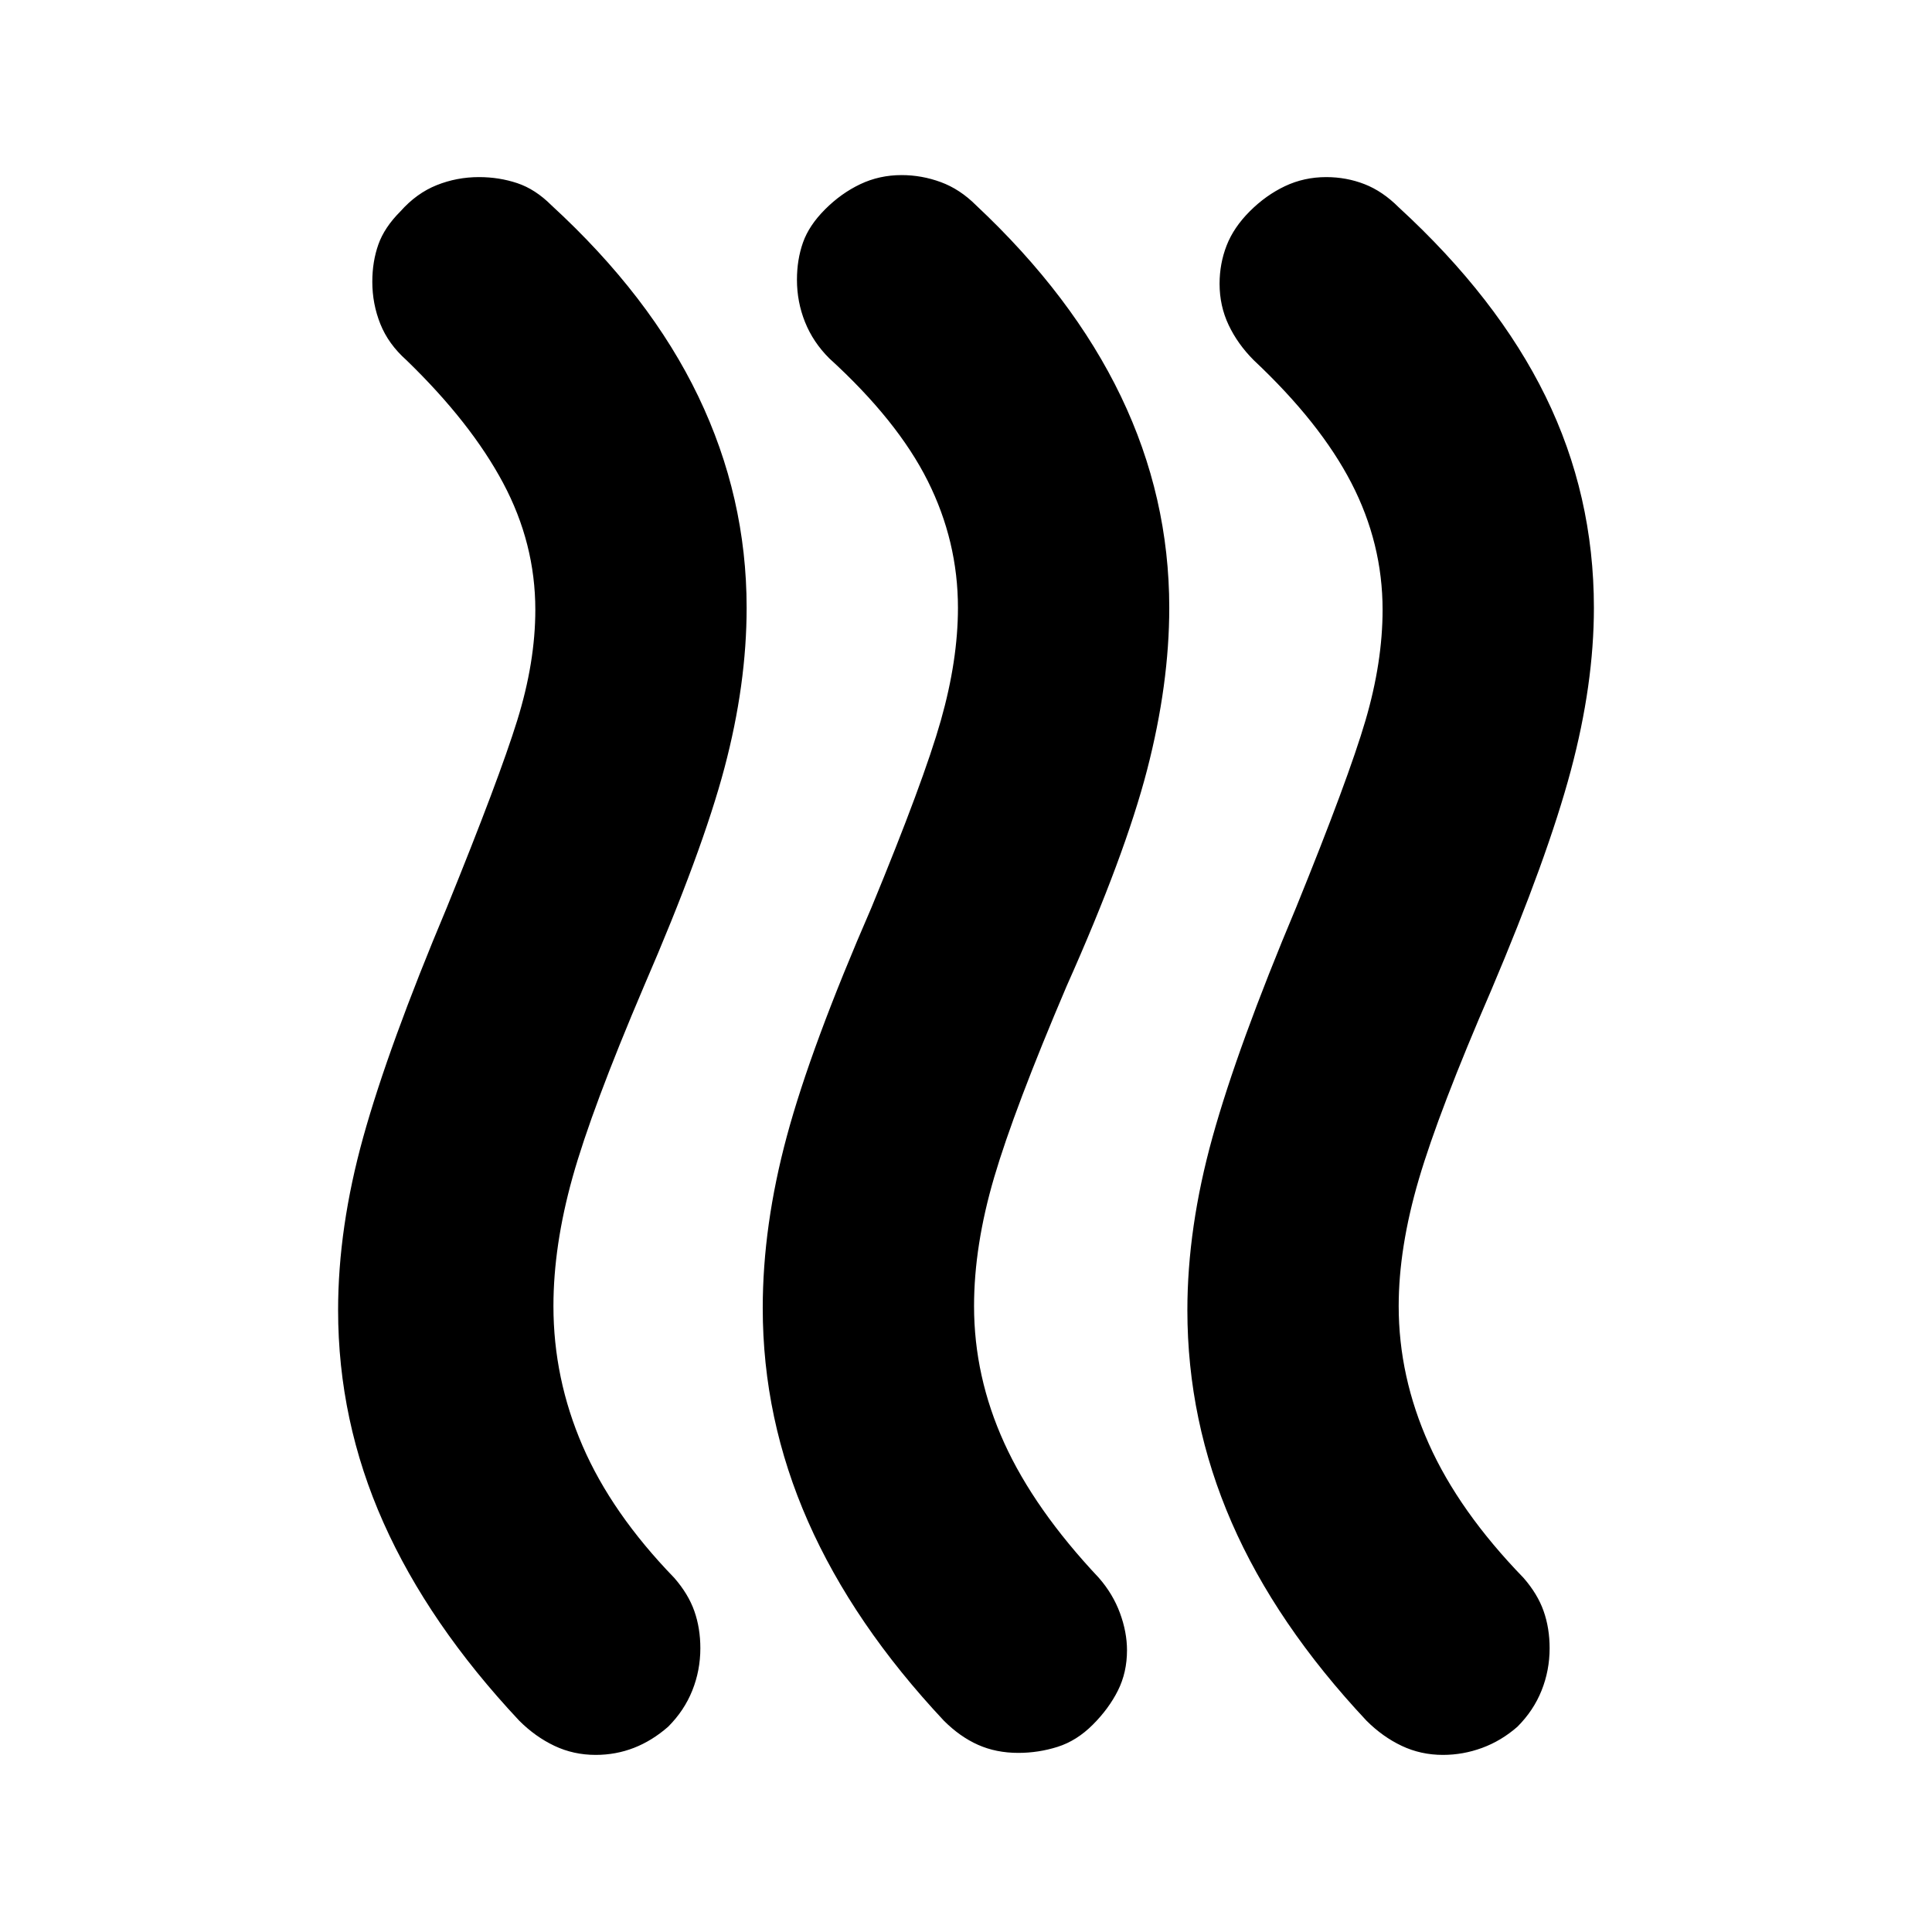 <svg xmlns="http://www.w3.org/2000/svg" height="24" viewBox="0 -960 960 960" width="24"><path d="M543-103q-8 8-17.5 11T506-89q-11 0-20-4t-17-12q-45-48-67.5-99T379-310q0-41 12-85.5T433-509q26-63 34.5-93t8.5-56q0-33-15-63t-49-61q-8-8-12-18t-4-21q0-10 3-18.5t11-16.5q8-8 17.5-12.5T448-873q10 0 19.5 3.5T485-858q48 45 72 95t24 105q0 38-11 80.5T530-470q-26 61-36 95t-10 64q0 35 15 68t47 67q7 8 10.5 17.5T560-140q0 11-4.5 20T543-103Zm211 1q-8 7-17.5 10.5T717-88q-11 0-20.5-4.5T679-105q-45-48-67-98.5T590-309q0-41 12.5-86T644-509q26-64 34.5-93t8.5-55q0-33-15.5-63T623-781q-8-8-12.5-17.5T606-819q0-10 3.5-19t11.5-17q8-8 17.5-12.5T659-872q10 0 19 3.5t17 11.5q49 45 73 94t24 105q0 38-11.5 81T741-468q-26 60-36 94t-10 63q0 35 15 68.5t47 66.5q7 8 10 16.5t3 18.5q0 11-4 21t-12 18Zm-422 0q-8 7-17 10.5T296-88q-11 0-20.5-4.5T258-105q-45-48-67.5-98.5T168-309q0-41 12.5-86T222-509q26-64 35-93t9-55q0-33-16-63t-48-61q-9-8-13-18t-4-21q0-10 3-18.5t11-16.5q8-9 18-13t21-4q10 0 19 3t17 11q49 45 73 95t24 105q0 38-11 79.5T320-470q-26 61-35.5 95t-9.5 64q0 36 14.5 69.5T335-176q7 8 10 16.5t3 18.5q0 11-4 21t-12 18Z"/></svg>